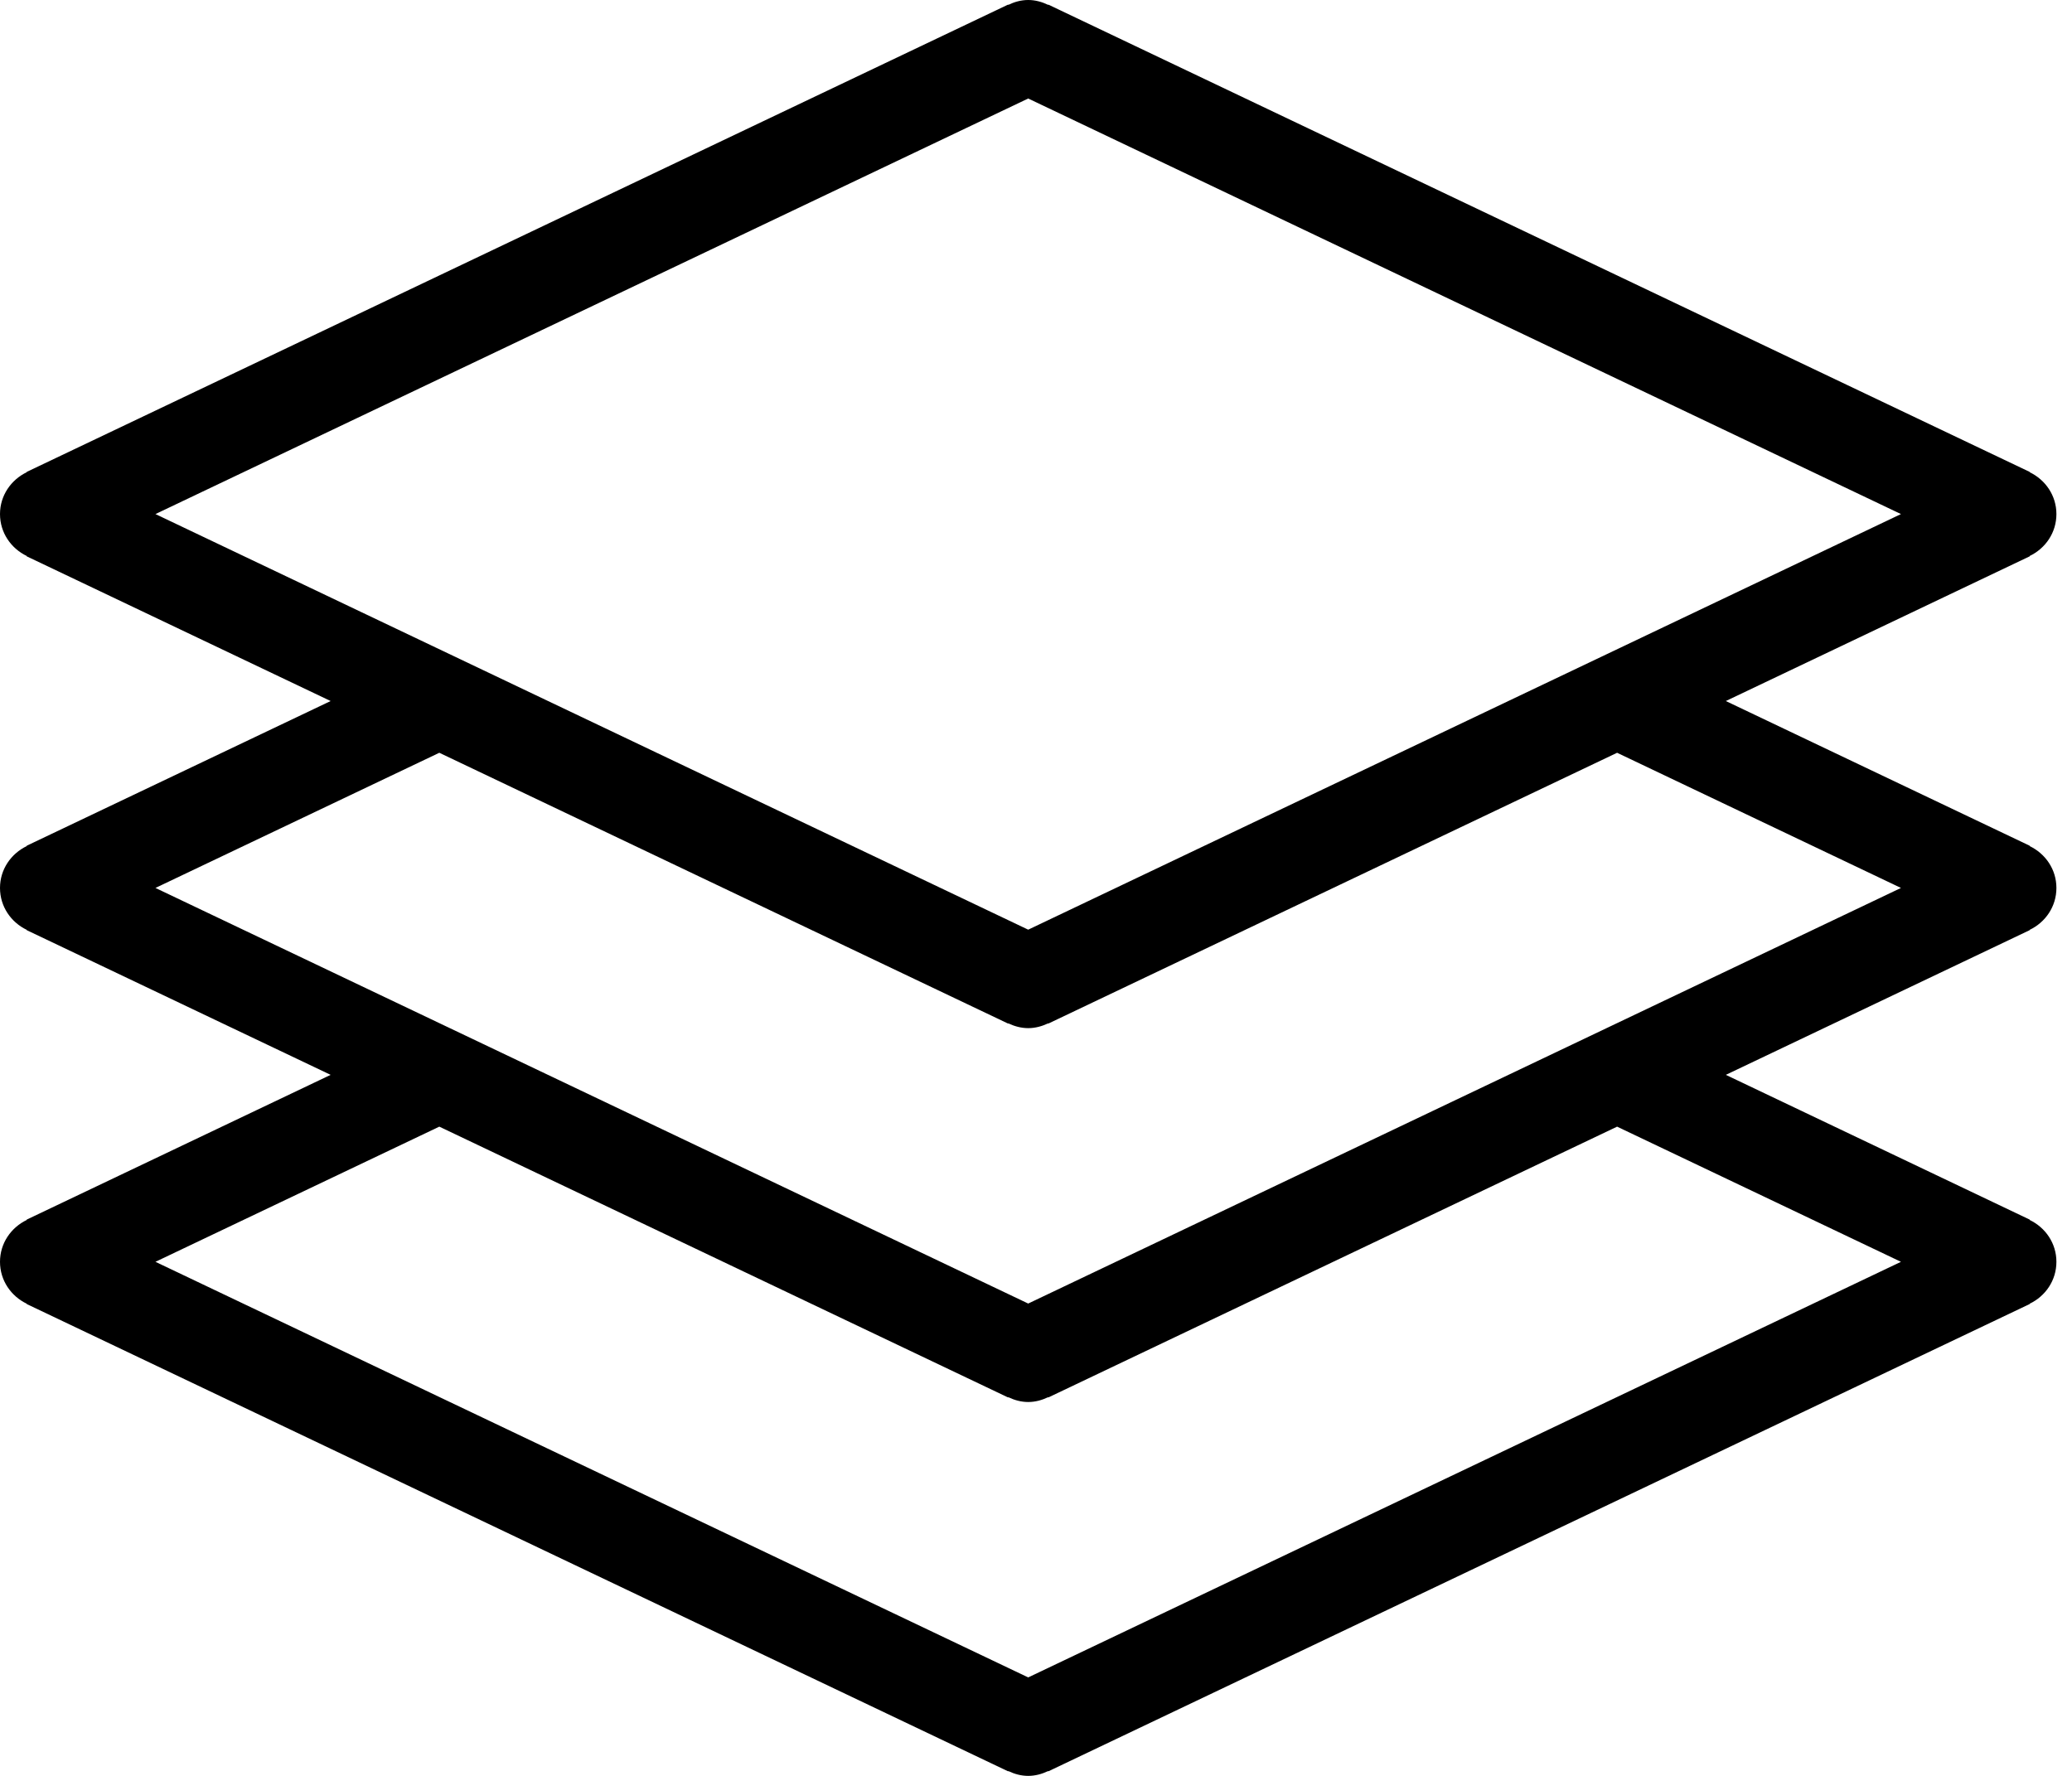 <?xml version="1.0" encoding="UTF-8"?>
<svg width="42px" height="36px" viewBox="0 0 42 36" version="1.1" xmlns="http://www.w3.org/2000/svg" xmlns:xlink="http://www.w3.org/1999/xlink">
    <!-- Generator: Sketch 41.2 (35397) - http://www.bohemiancoding.com/sketch -->
    <title>Fill 4</title>
    <desc>Created with Sketch.</desc>
    <defs></defs>
    <g id="LP:-Верстка" stroke="none" stroke-width="1" fill="none" fill-rule="evenodd">
        <g id="Главная-страница-[960]" transform="translate(-979, -1030)" fill="#000000">
            <g id="Group-20-Copy-2" transform="translate(130, 980)">
                <path d="M869.842,76.425 L852.151,68 L857.905,65.26 L869.435,70.75 L869.438,70.745 C869.561,70.803 869.696,70.842 869.842,70.842 C869.988,70.842 870.123,70.803 870.247,70.745 L870.249,70.75 L881.779,65.26 L887.533,68 L869.842,76.425 Z M887.533,75.579 L869.842,84.004 L852.151,75.579 L857.905,72.839 L869.435,78.329 L869.438,78.323 C869.561,78.382 869.696,78.421 869.842,78.421 C869.988,78.421 870.123,78.382 870.247,78.323 L870.249,78.329 L881.779,72.839 L887.533,75.579 Z M852.151,60.421 L869.842,51.997 L887.533,60.421 L869.842,68.846 L852.151,60.421 Z M890.684,68 C890.684,67.623 890.461,67.305 890.141,67.151 L890.144,67.145 L883.983,64.211 L890.144,61.277 L890.141,61.271 C890.461,61.118 890.684,60.799 890.684,60.421 C890.684,60.045 890.461,59.726 890.141,59.572 L890.144,59.567 L870.249,50.093 L870.247,50.099 C870.123,50.039 869.988,50 869.842,50 C869.696,50 869.561,50.039 869.438,50.099 L869.435,50.093 L849.54,59.567 L849.543,59.572 C849.224,59.726 849,60.045 849,60.421 C849,60.799 849.224,61.118 849.543,61.271 L849.54,61.277 L855.702,64.211 L849.54,67.145 L849.543,67.151 C849.224,67.305 849,67.623 849,68 C849,68.378 849.224,68.697 849.543,68.85 L849.54,68.855 L855.702,71.789 L849.54,74.724 L849.543,74.73 C849.224,74.884 849,75.202 849,75.579 C849,75.957 849.224,76.276 849.543,76.429 L849.54,76.434 L869.435,85.908 L869.438,85.902 C869.561,85.961 869.696,86 869.842,86 C869.988,86 870.123,85.961 870.247,85.902 L870.249,85.908 L890.144,76.434 L890.141,76.429 C890.461,76.276 890.684,75.957 890.684,75.579 C890.684,75.202 890.461,74.884 890.141,74.73 L890.144,74.724 L883.983,71.789 L890.144,68.855 L890.141,68.85 C890.461,68.697 890.684,68.378 890.684,68 L890.684,68 Z" id="Fill-4"></path>
            </g>
        </g>
    </g>
</svg>
